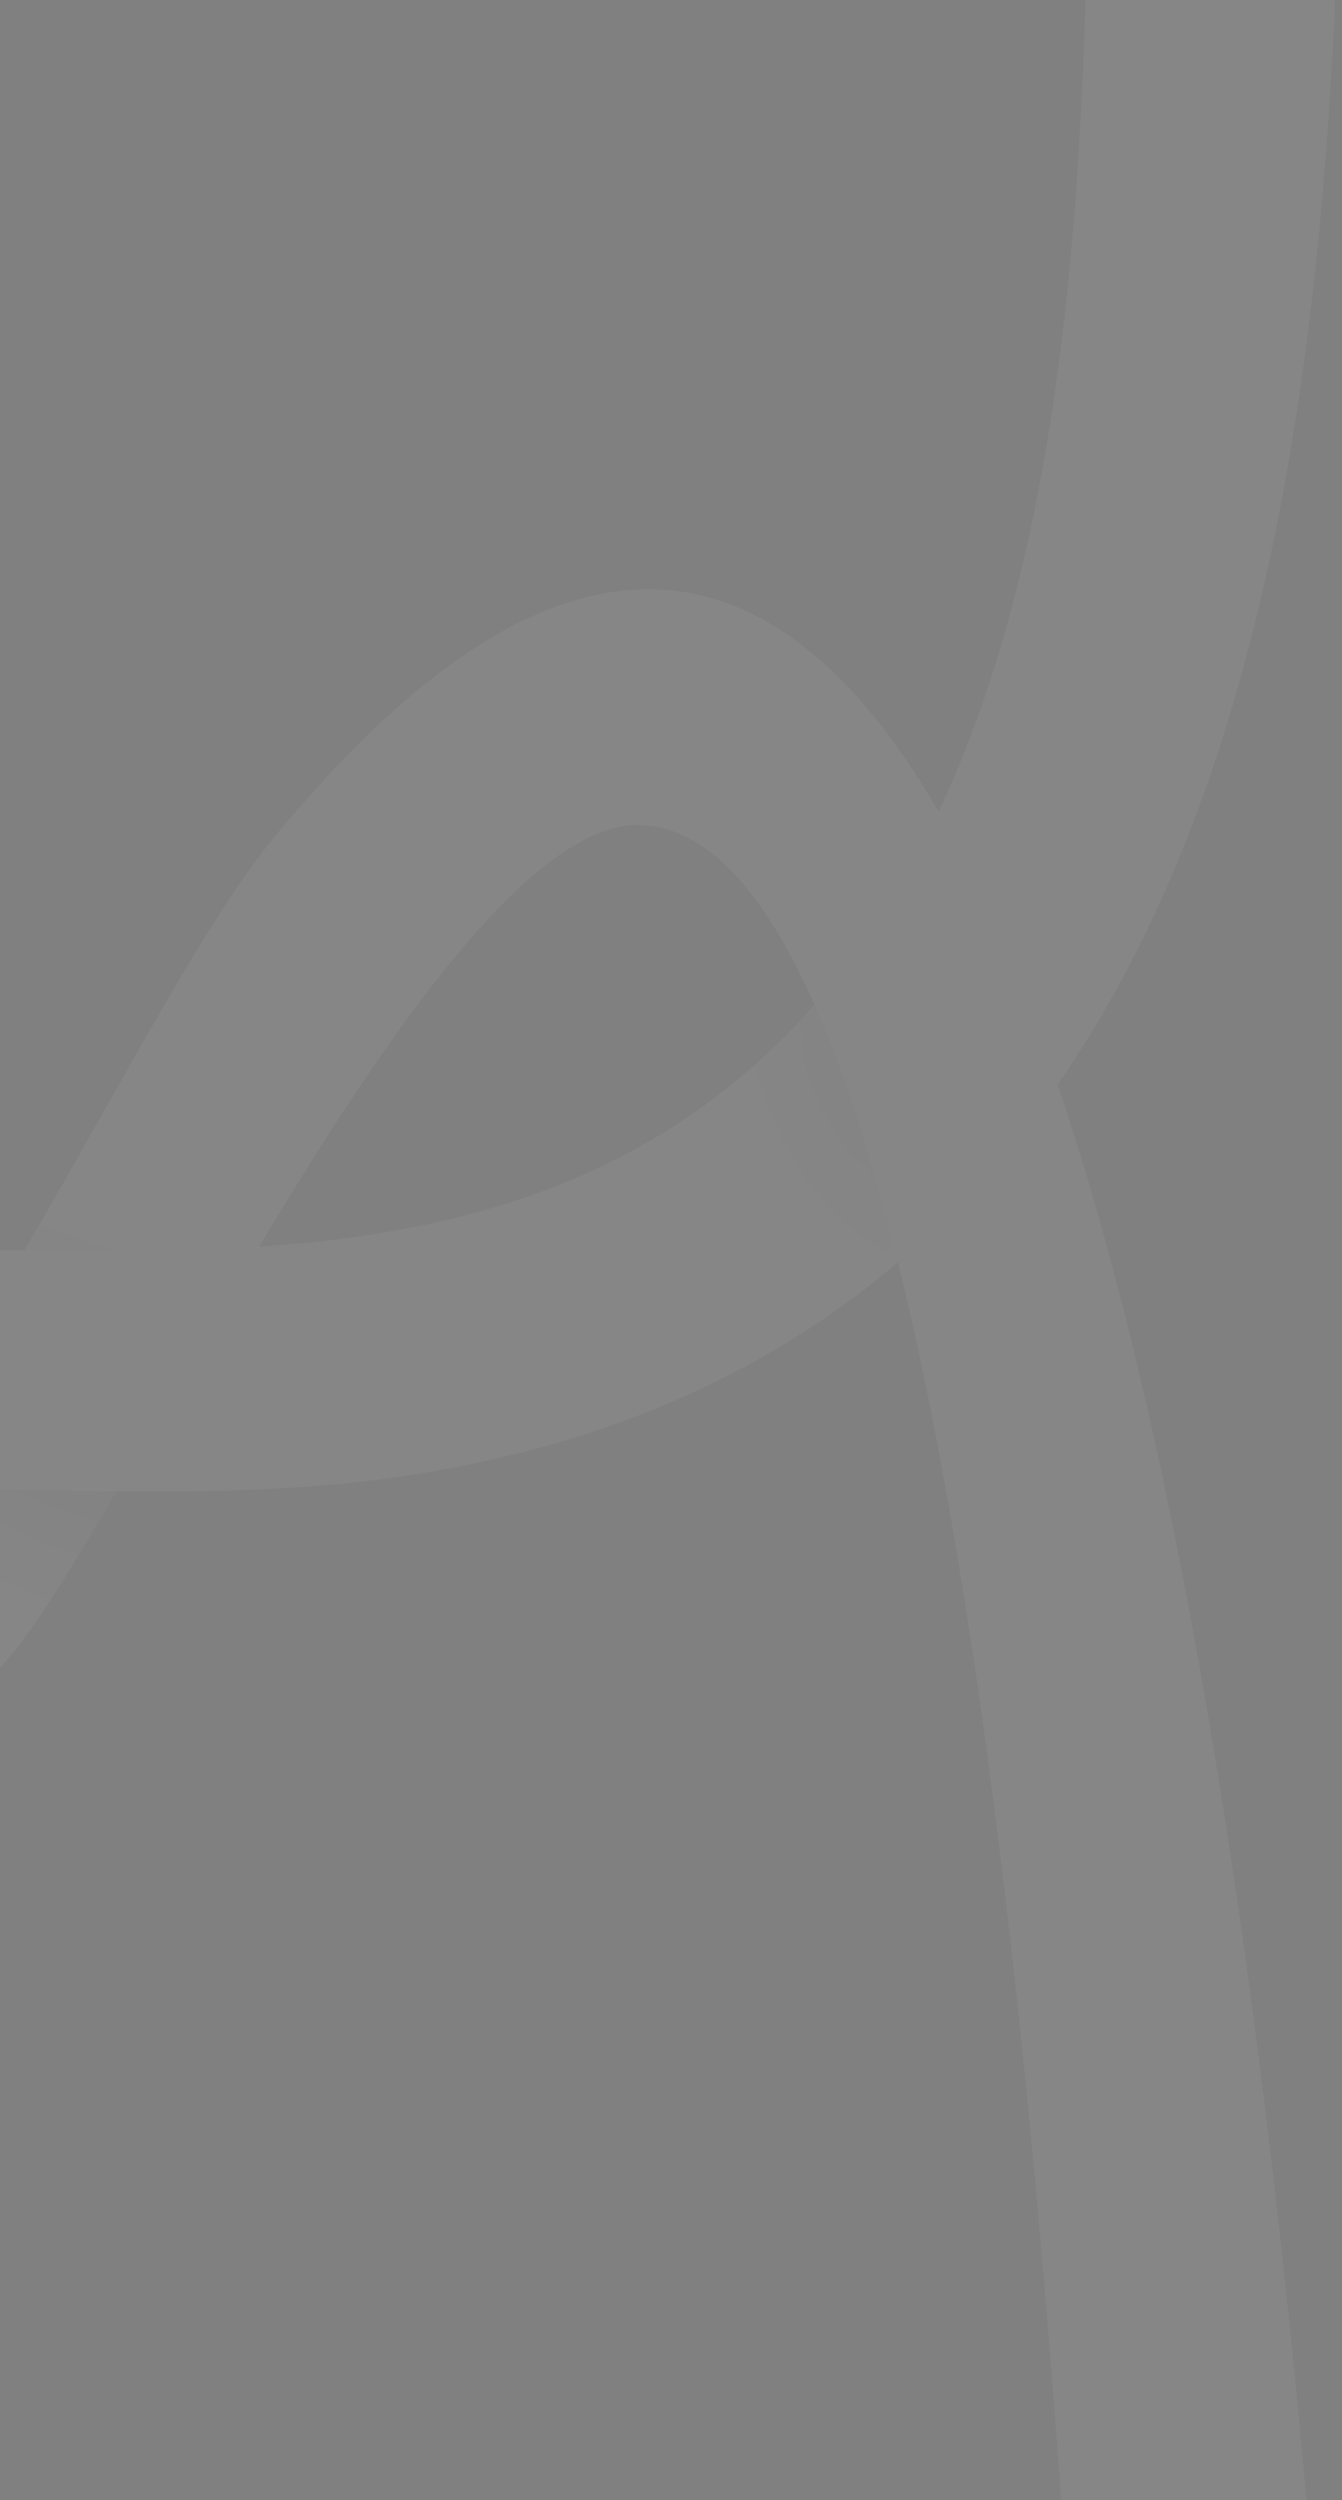 <svg width="580" height="1080" viewBox="0 0 580 1080" fill="none" xmlns="http://www.w3.org/2000/svg">
<rect x="0" y="0" width="580" height="1080" fill="#808080" stroke="none"/>
<g opacity="0.05">
<path d="M579.764 1273.14C567.225 1127.52 507.861 -111.88 118.263 361.916C49.766 445.198 -52.87 710.681 -168.409 732.703C-377.016 772.443 -454.789 8.99 -473.2 -104.061C-484.29 -172.278 -589.102 -143.299 -578.012 -75.439C-544.017 133.59 -398.978 1199.18 5.552 714.053C55.348 654.299 191.037 356.895 275.335 356.393C434.001 355.46 463.429 1185.12 471.039 1273.21C476.983 1341.64 585.708 1342.22 579.764 1273.14Z" fill="white"/>
<path d="M579.764 1273.14C567.225 1127.52 507.861 -111.88 118.263 361.916C49.766 445.198 -52.87 710.681 -168.409 732.703C-377.016 772.443 -454.789 8.99 -473.2 -104.061C-484.29 -172.278 -589.102 -143.299 -578.012 -75.439C-544.017 133.59 -398.978 1199.18 5.552 714.053C55.348 654.299 191.037 356.895 275.335 356.393C434.001 355.46 463.429 1185.12 471.039 1273.21C476.983 1341.64 585.708 1342.22 579.764 1273.14Z" fill="url(#paint0_radial)"/>
<path d="M471.017 -89.752C467.466 125.877 466.088 450.97 208.845 522.918C85.116 557.565 -50.138 526.792 -176.404 546.016C-537.081 600.963 -574.989 971.32 -579.991 1273.17C-581.151 1342.47 -472.426 1342.47 -471.266 1273.17C-467.714 1057.54 -466.337 732.45 -209.093 660.502C-85.364 625.855 49.89 656.628 176.156 637.404C536.833 582.457 574.741 212.1 579.743 -89.752C580.902 -159.046 472.177 -159.046 471.017 -89.752Z" fill="white"/>
<path d="M471.017 -89.752C467.466 125.877 466.088 450.97 208.845 522.918C85.116 557.565 -50.138 526.792 -176.404 546.016C-537.081 600.963 -574.989 971.32 -579.991 1273.17C-581.151 1342.47 -472.426 1342.47 -471.266 1273.17C-467.714 1057.54 -466.337 732.45 -209.093 660.502C-85.364 625.855 49.89 656.628 176.156 637.404C536.833 582.457 574.741 212.1 579.743 -89.752C580.902 -159.046 472.177 -159.046 471.017 -89.752Z" fill="url(#paint1_radial)"/>
<path d="M471.017 -89.752C467.466 125.877 466.088 450.97 208.845 522.918C85.116 557.565 -50.138 526.792 -176.404 546.016C-537.081 600.963 -574.989 971.32 -579.991 1273.17C-581.151 1342.47 -472.426 1342.47 -471.266 1273.17C-467.714 1057.54 -466.337 732.45 -209.093 660.502C-85.364 625.855 49.89 656.628 176.156 637.404C536.833 582.457 574.741 212.1 579.743 -89.752C580.902 -159.046 472.177 -159.046 471.017 -89.752Z" fill="url(#paint2_radial)"/>
<path d="M471.025 1273.21C463.414 1185.12 433.986 355.459 275.32 356.392L289.991 255.051C526.711 278.61 569.346 1152.32 579.75 1273.14C585.693 1342.22 476.968 1341.64 471.025 1273.21Z" fill="white"/>
</g>
<defs>
<radialGradient id="paint0_radial" cx="0" cy="0" r="1" gradientUnits="userSpaceOnUse" gradientTransform="translate(28.095 612.346) rotate(24.327) scale(232.581 105.275)">
<stop stop-opacity="0.5"/>
<stop offset="1" stop-color="white" stop-opacity="0"/>
</radialGradient>
<radialGradient id="paint1_radial" cx="0" cy="0" r="1" gradientUnits="userSpaceOnUse" gradientTransform="translate(-347.559 679.273) rotate(80.342) scale(100.721 91.992)">
<stop stop-opacity="0.5"/>
<stop offset="1" stop-color="white" stop-opacity="0"/>
</radialGradient>
<radialGradient id="paint2_radial" cx="0" cy="0" r="1" gradientUnits="userSpaceOnUse" gradientTransform="translate(388.564 456.298) rotate(70.077) scale(136.372 89)">
<stop stop-opacity="0.4"/>
<stop offset="1" stop-color="white" stop-opacity="0"/>
</radialGradient>
</defs>
</svg>
